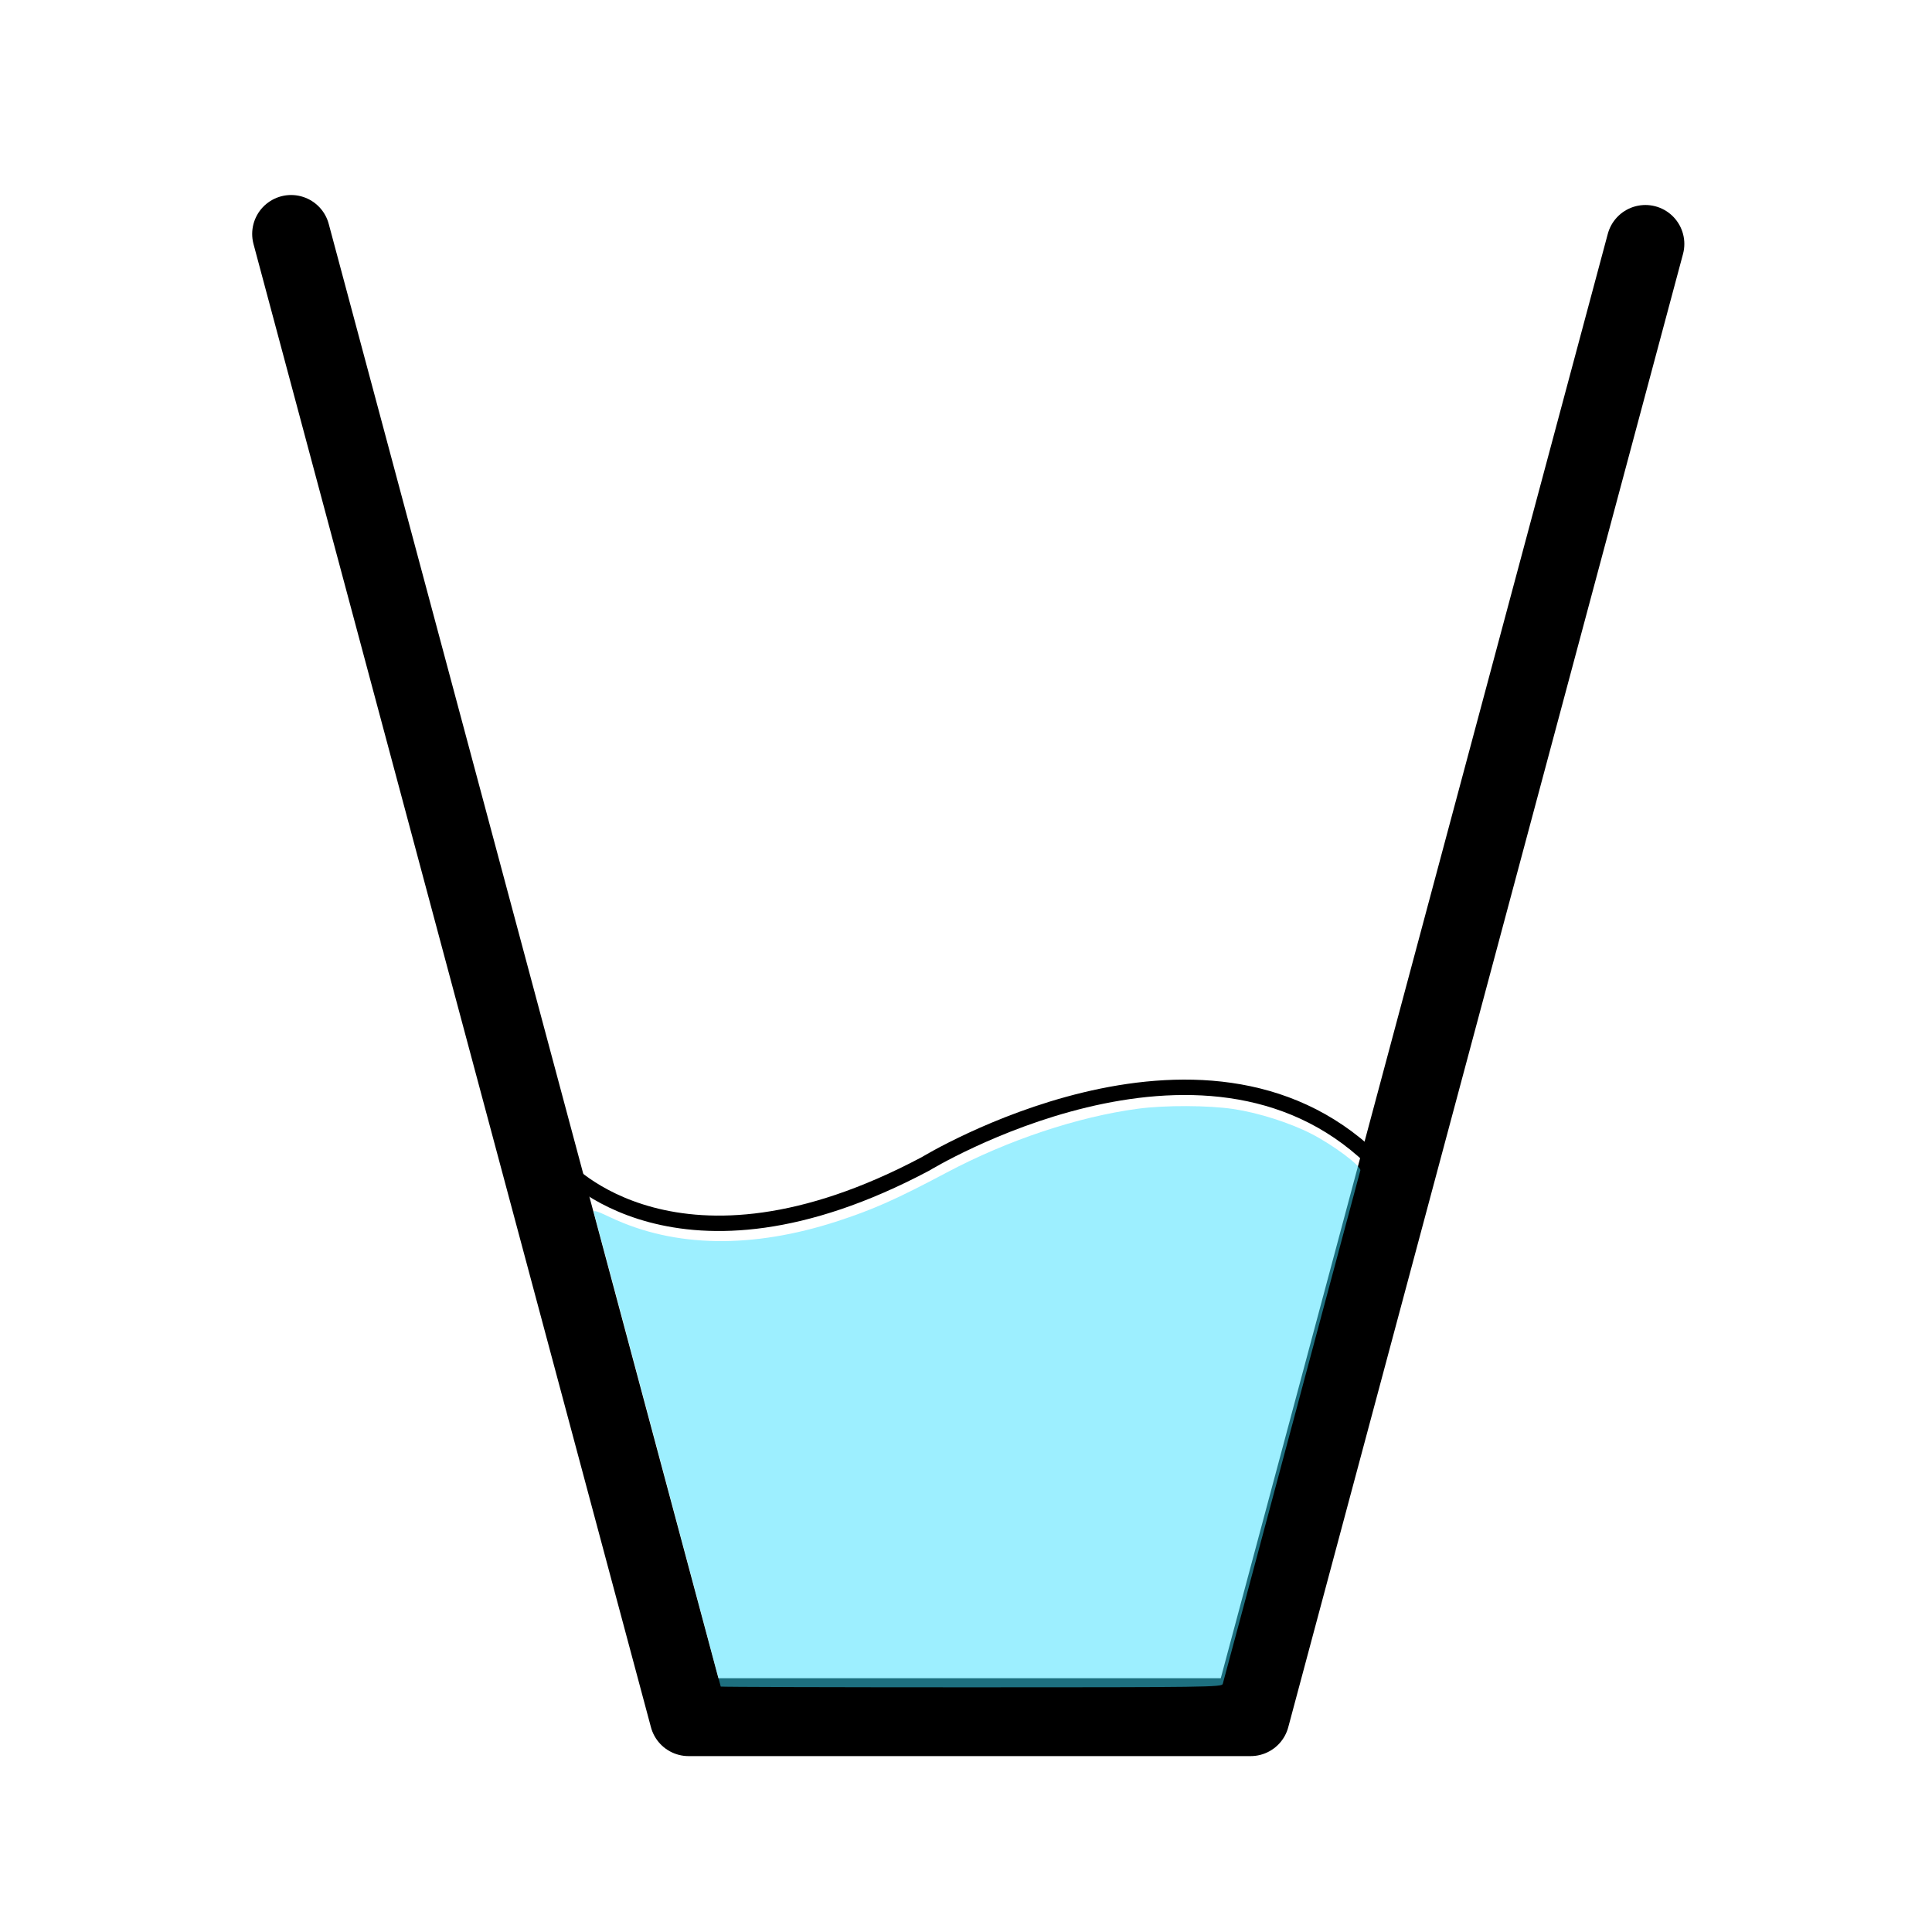 <?xml version="1.0" encoding="UTF-8" standalone="no"?>
<!-- Created with Inkscape (http://www.inkscape.org/) -->

<svg
   xmlns:dc="http://purl.org/dc/elements/1.1/"
   xmlns:cc="http://creativecommons.org/ns#"
   xmlns:rdf="http://www.w3.org/1999/02/22-rdf-syntax-ns#"
   xmlns:svg="http://www.w3.org/2000/svg"
   xmlns="http://www.w3.org/2000/svg"
   xmlns:sodipodi="http://sodipodi.sourceforge.net/DTD/sodipodi-0.dtd"
   xmlns:inkscape="http://www.inkscape.org/namespaces/inkscape"
   width="128"
   height="128"
   viewBox="0 0 33.867 33.867"
   version="1.1"
   id="svg8"
   sodipodi:docname="025_water_glass.svg"
   inkscape:version="0.92.3 (2405546, 2018-03-11)">
  <defs
     id="defs2" />
  <g
     inkscape:label="Ebene 1"
     inkscape:groupmode="layer"
     id="layer1"
     transform="translate(0,-263.133)">
    <path
       style="fill:none;stroke:#000000;stroke-width:1.365;stroke-linecap:round;stroke-linejoin:round;stroke-opacity:1;stroke-miterlimit:4;stroke-dasharray:none;paint-order:markers stroke fill"
       d="m 5.103,267.234 6.967,26 h 9.853 l 6.92,-25.825"
       id="path817"
       inkscape:connector-curvature="0" />
    <path
       style="fill:none;stroke:#000000;stroke-width:0.27px;stroke-linecap:butt;stroke-linejoin:miter;stroke-opacity:1"
       d="m 9.877,283.582 c 0,0 1.984,2.27 6.347,-0.047 0,0 4.84,-2.956 7.824,-0.094"
       id="path821"
       inkscape:connector-curvature="0"
       sodipodi:nodetypes="ccc" >
       <animate 
       attributeName="d" 
       values="m 9.877,283.582 c 0,0 1.984,2.27 6.347,-0.047 0,0 4.84,-2.956 7.824,-0.094;
       m 9.877,283.582 c 0,0 2.017,-1.605 6.347,-0.047 0,0 4.773,1.888 7.824,-0.094;
       m 9.877,283.582 c 0,0 1.984,2.27 6.347,-0.047 0,0 4.84,-2.956 7.824,-0.094"
       repeatCount="indefinite" dur="3s"/>
       </path>
    <path
       style="opacity:1;fill:#3be0ff;fill-opacity:0.497;stroke:none;stroke-width:0.4;stroke-linecap:round;stroke-linejoin:round;stroke-miterlimit:4;stroke-dasharray:none;stroke-opacity:1;paint-order:markers stroke fill"
       d="m 12.634,292.697 c 0,-0.013 -2.193,-8.209 -2.225,-8.313 -0.013,-0.044 0.053,-0.024 0.294,0.09 1.123,0.531 2.487,0.553 3.986,0.063 0.626,-0.205 1.03,-0.385 1.904,-0.849 1.074,-0.57 2.301,-0.979 3.357,-1.12 0.47,-0.063 1.229,-0.06 1.667,0.005 0.438,0.065 0.987,0.239 1.37,0.435 0.384,0.196 0.881,0.569 0.859,0.643 -0.009,0.03 -0.551,2.055 -1.205,4.499 -0.654,2.444 -1.197,4.47 -1.207,4.502 -0.017,0.055 -0.256,0.059 -4.409,0.059 -2.415,0 -4.391,-0.006 -4.391,-0.013 z"
       id="path1406"
       inkscape:connector-curvature="0" >
       <animate 
       attributeName="d" 
       values="m 12.634,292.697 c 0,-0.013 -2.193,-8.209 -2.225,-8.313 -0.013,-0.044 0.053,-0.024 0.294,0.09 1.123,0.531 2.487,0.553 3.986,0.063 0.626,-0.205 1.03,-0.385 1.904,-0.849 1.074,-0.57 2.301,-0.979 3.357,-1.12 0.47,-0.063 1.229,-0.06 1.667,0.005 0.438,0.065 0.987,0.239 1.37,0.435 0.384,0.196 0.881,0.569 0.859,0.643 -0.009,0.03 -0.551,2.055 -1.205,4.499 -0.654,2.444 -1.197,4.47 -1.207,4.502 -0.017,0.055 -0.256,0.059 -4.409,0.059 -2.415,0 -4.391,-0.006 -4.391,-0.013 z;
       m 12.634,292.697 c 0,-0.013 -2.384,-9.094 -2.415,-9.197 -0.013,-0.044 0.57,-0.598 1.012,-0.864 0.129,-0.011 1.23,-0.822 2.759,-0.339 2,0.894 1.46,1.352 2.596,1.728 0.832,0.345 1.931,0.941 3.501,0.952 0.51,0.001 1.343,-0.054 1.714,-0.187 0.566,-0.068 0.935,-0.246 1.265,-0.407 0.464,-0.27 0.577,-0.464 0.555,-0.389 -0.009,0.03 -0.328,1.712 -0.982,4.156 -0.654,2.444 -1.197,4.47 -1.207,4.502 -0.017,0.055 -0.256,0.059 -4.409,0.059 -2.415,0 -4.391,-0.006 -4.391,-0.013 z;
       m 12.634,292.697 c 0,-0.013 -2.193,-8.209 -2.225,-8.313 -0.013,-0.044 0.053,-0.024 0.294,0.09 1.123,0.531 2.487,0.553 3.986,0.063 0.626,-0.205 1.03,-0.385 1.904,-0.849 1.074,-0.57 2.301,-0.979 3.357,-1.12 0.47,-0.063 1.229,-0.06 1.667,0.005 0.438,0.065 0.987,0.239 1.37,0.435 0.384,0.196 0.881,0.569 0.859,0.643 -0.009,0.03 -0.551,2.055 -1.205,4.499 -0.654,2.444 -1.197,4.47 -1.207,4.502 -0.017,0.055 -0.256,0.059 -4.409,0.059 -2.415,0 -4.391,-0.006 -4.391,-0.013 z"
       repeatCount="indefinite" dur="3s"/>
       </path>
  </g>

</svg>
